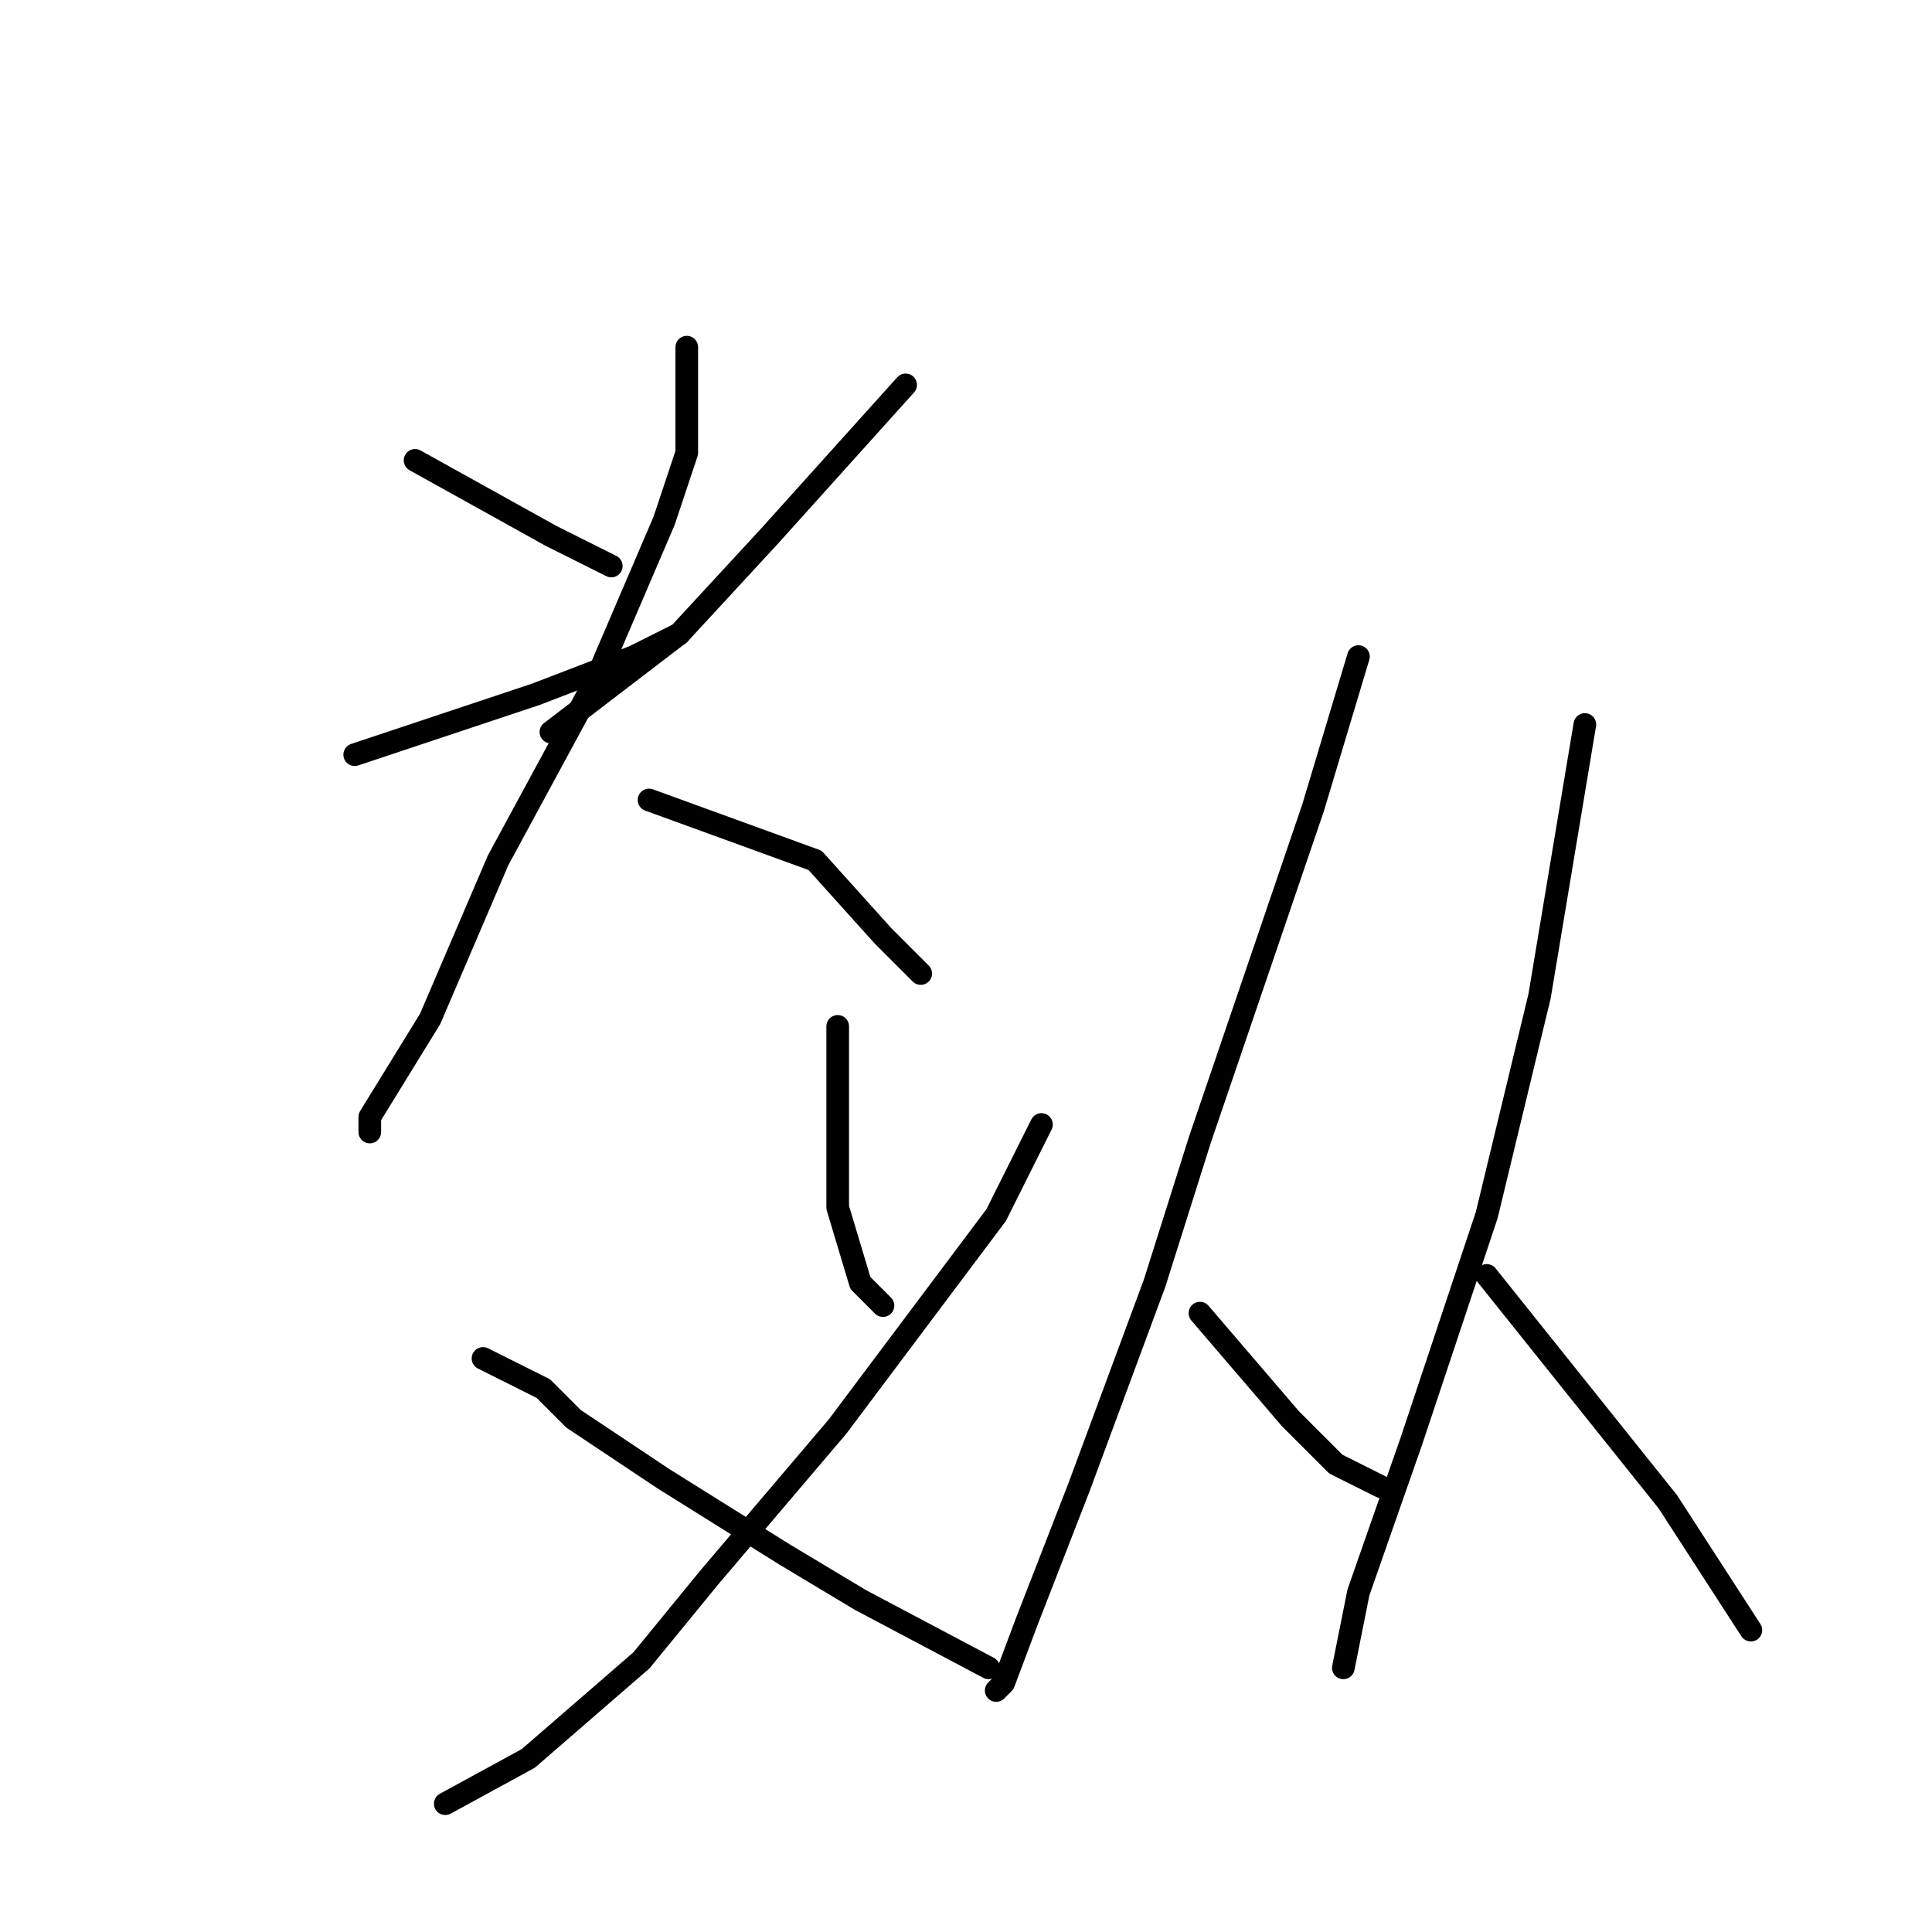 <?xml version="1.0" standalone="no"?>
    <svg width="256" height="256" xmlns="http://www.w3.org/2000/svg" version="1.1">
    <polyline stroke="black" stroke-width="3" stroke-linecap="round" fill="transparent" stroke-linejoin="round" points="55 61 64 66 73 71 81 75 81 75 " />
        <polyline stroke="black" stroke-width="3" stroke-linecap="round" fill="transparent" stroke-linejoin="round" points="120 51 111 61 102 71 90 84 73 97 73 97 " />
        <polyline stroke="black" stroke-width="3" stroke-linecap="round" fill="transparent" stroke-linejoin="round" points="47 100 59 96 71 92 84 87 90 84 90 84 " />
        <polyline stroke="black" stroke-width="3" stroke-linecap="round" fill="transparent" stroke-linejoin="round" points="91 46 91 53 91 60 88 69 79 90 66 114 57 135 49 148 49 150 49 150 " />
        <polyline stroke="black" stroke-width="3" stroke-linecap="round" fill="transparent" stroke-linejoin="round" points="86 106 97 110 108 114 117 124 122 129 122 129 " />
        <polyline stroke="black" stroke-width="3" stroke-linecap="round" fill="transparent" stroke-linejoin="round" points="111 136 111 140 111 144 111 148 111 160 114 170 117 173 117 173 " />
        <polyline stroke="black" stroke-width="3" stroke-linecap="round" fill="transparent" stroke-linejoin="round" points="138 149 135 155 132 161 126 169 111 189 94 209 85 220 70 233 59 239 59 239 " />
        <polyline stroke="black" stroke-width="3" stroke-linecap="round" fill="transparent" stroke-linejoin="round" points="64 180 68 182 72 184 76 188 88 196 104 206 114 212 131 221 131 221 " />
        <polyline stroke="black" stroke-width="3" stroke-linecap="round" fill="transparent" stroke-linejoin="round" points="180 87 177 97 174 107 159 151 153 170 143 197 136 215 133 223 132 224 132 224 " />
        <polyline stroke="black" stroke-width="3" stroke-linecap="round" fill="transparent" stroke-linejoin="round" points="159 174 165 181 171 188 177 194 183 197 183 197 " />
        <polyline stroke="black" stroke-width="3" stroke-linecap="round" fill="transparent" stroke-linejoin="round" points="210 96 207 114 204 132 197 161 187 191 180 211 178 221 178 221 " />
        <polyline stroke="black" stroke-width="3" stroke-linecap="round" fill="transparent" stroke-linejoin="round" points="197 169 209 184 221 199 232 216 232 216 " />
        </svg>